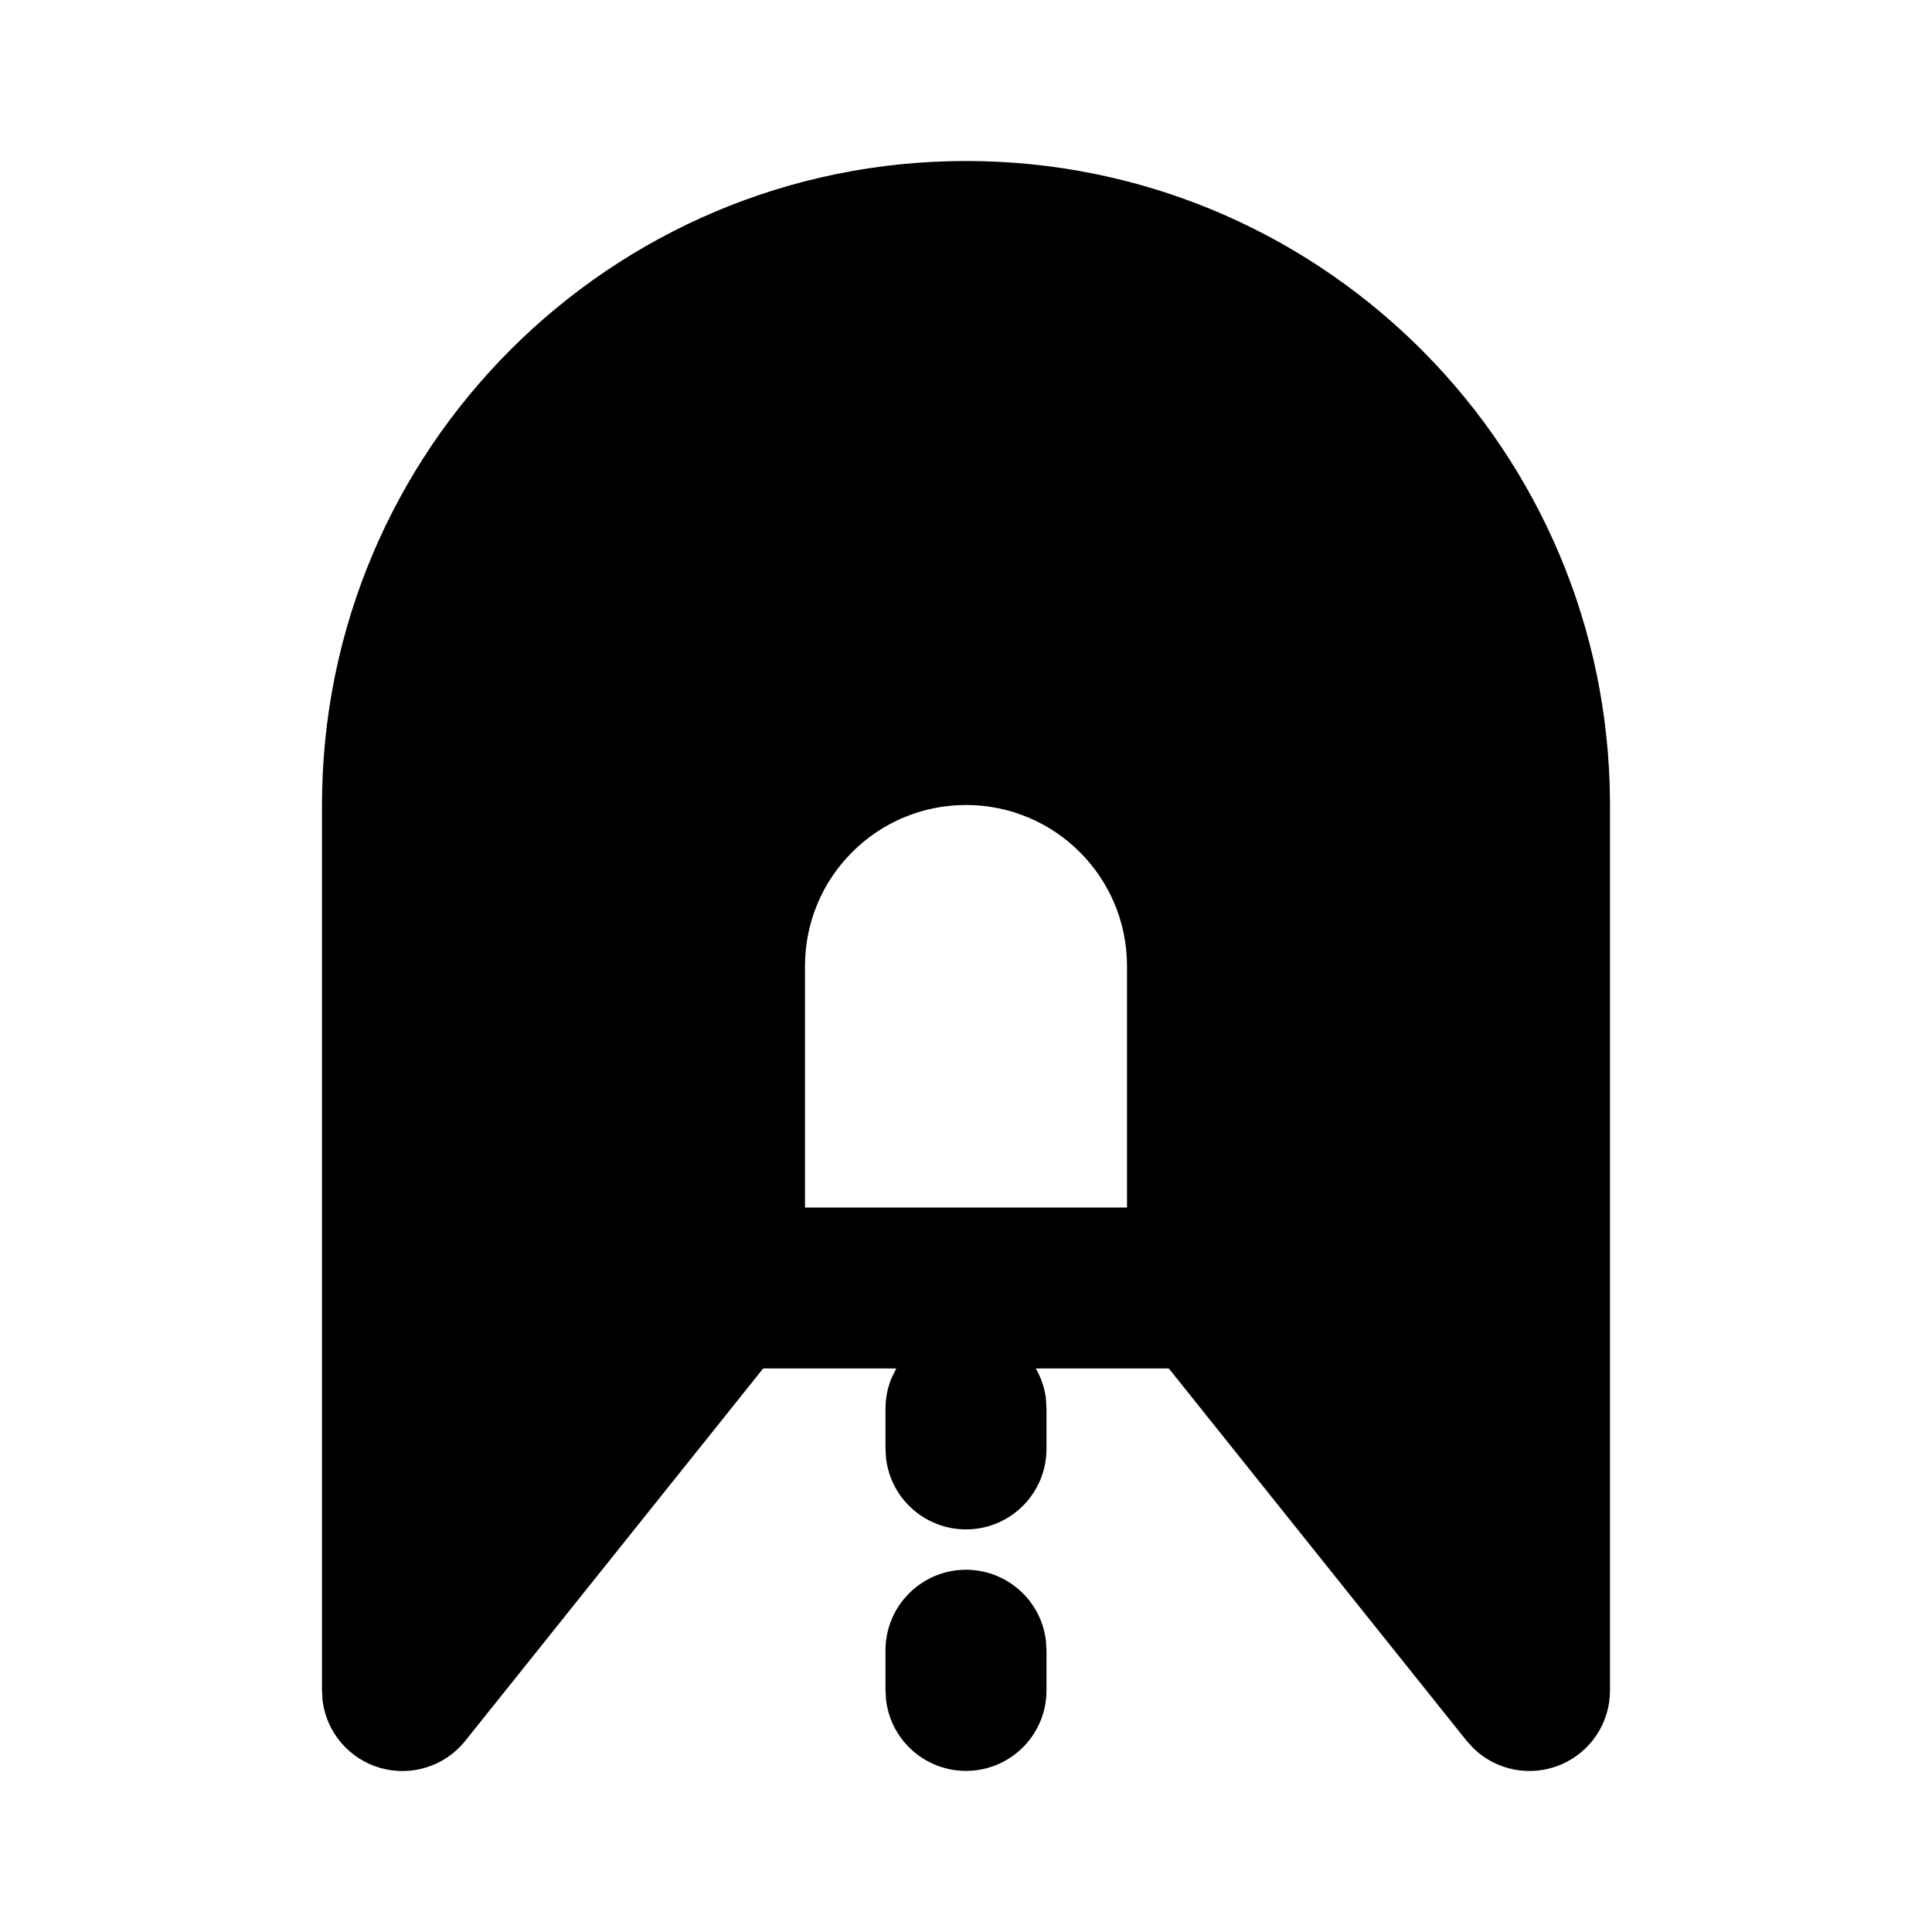 <svg xmlns="http://www.w3.org/2000/svg" width="24" height="24">
  <defs/>
  <path  d="M12,2 C16.321,2 19.861,5.431 19.996,9.75 L20,10 L20,21 C20,21.402 19.76,21.764 19.39,21.921 C19.02,22.077 18.592,21.998 18.304,21.718 L18.219,21.625 L14.52,17 L12.867,17 C12.931,17.11 12.974,17.234 12.992,17.366 L13,17.5 L13,18 C12.999,18.529 12.587,18.966 12.059,18.997 C11.53,19.028 11.069,18.642 11.007,18.117 L11,18 L11,17.5 C11,17.363 11.027,17.233 11.077,17.115 L11.134,17 L9.48,17 L5.78,21.625 C5.529,21.939 5.115,22.072 4.728,21.963 C4.341,21.854 4.057,21.524 4.007,21.125 L4,21 L4,10 C4,5.582 7.582,2 12,2 Z M12,10 C10.895,10 10,10.895 10,12 L10,15 L14,15 L14,12 C14,10.895 13.105,10 12,10 Z M12,19.5 C12.507,19.5 12.934,19.88 12.993,20.383 L13,20.5 L13,21 C12.999,21.529 12.587,21.966 12.059,21.997 C11.53,22.028 11.069,21.642 11.007,21.117 L11,21 L11,20.5 C11,19.948 11.448,19.5 12,19.5 Z"/>
</svg>

